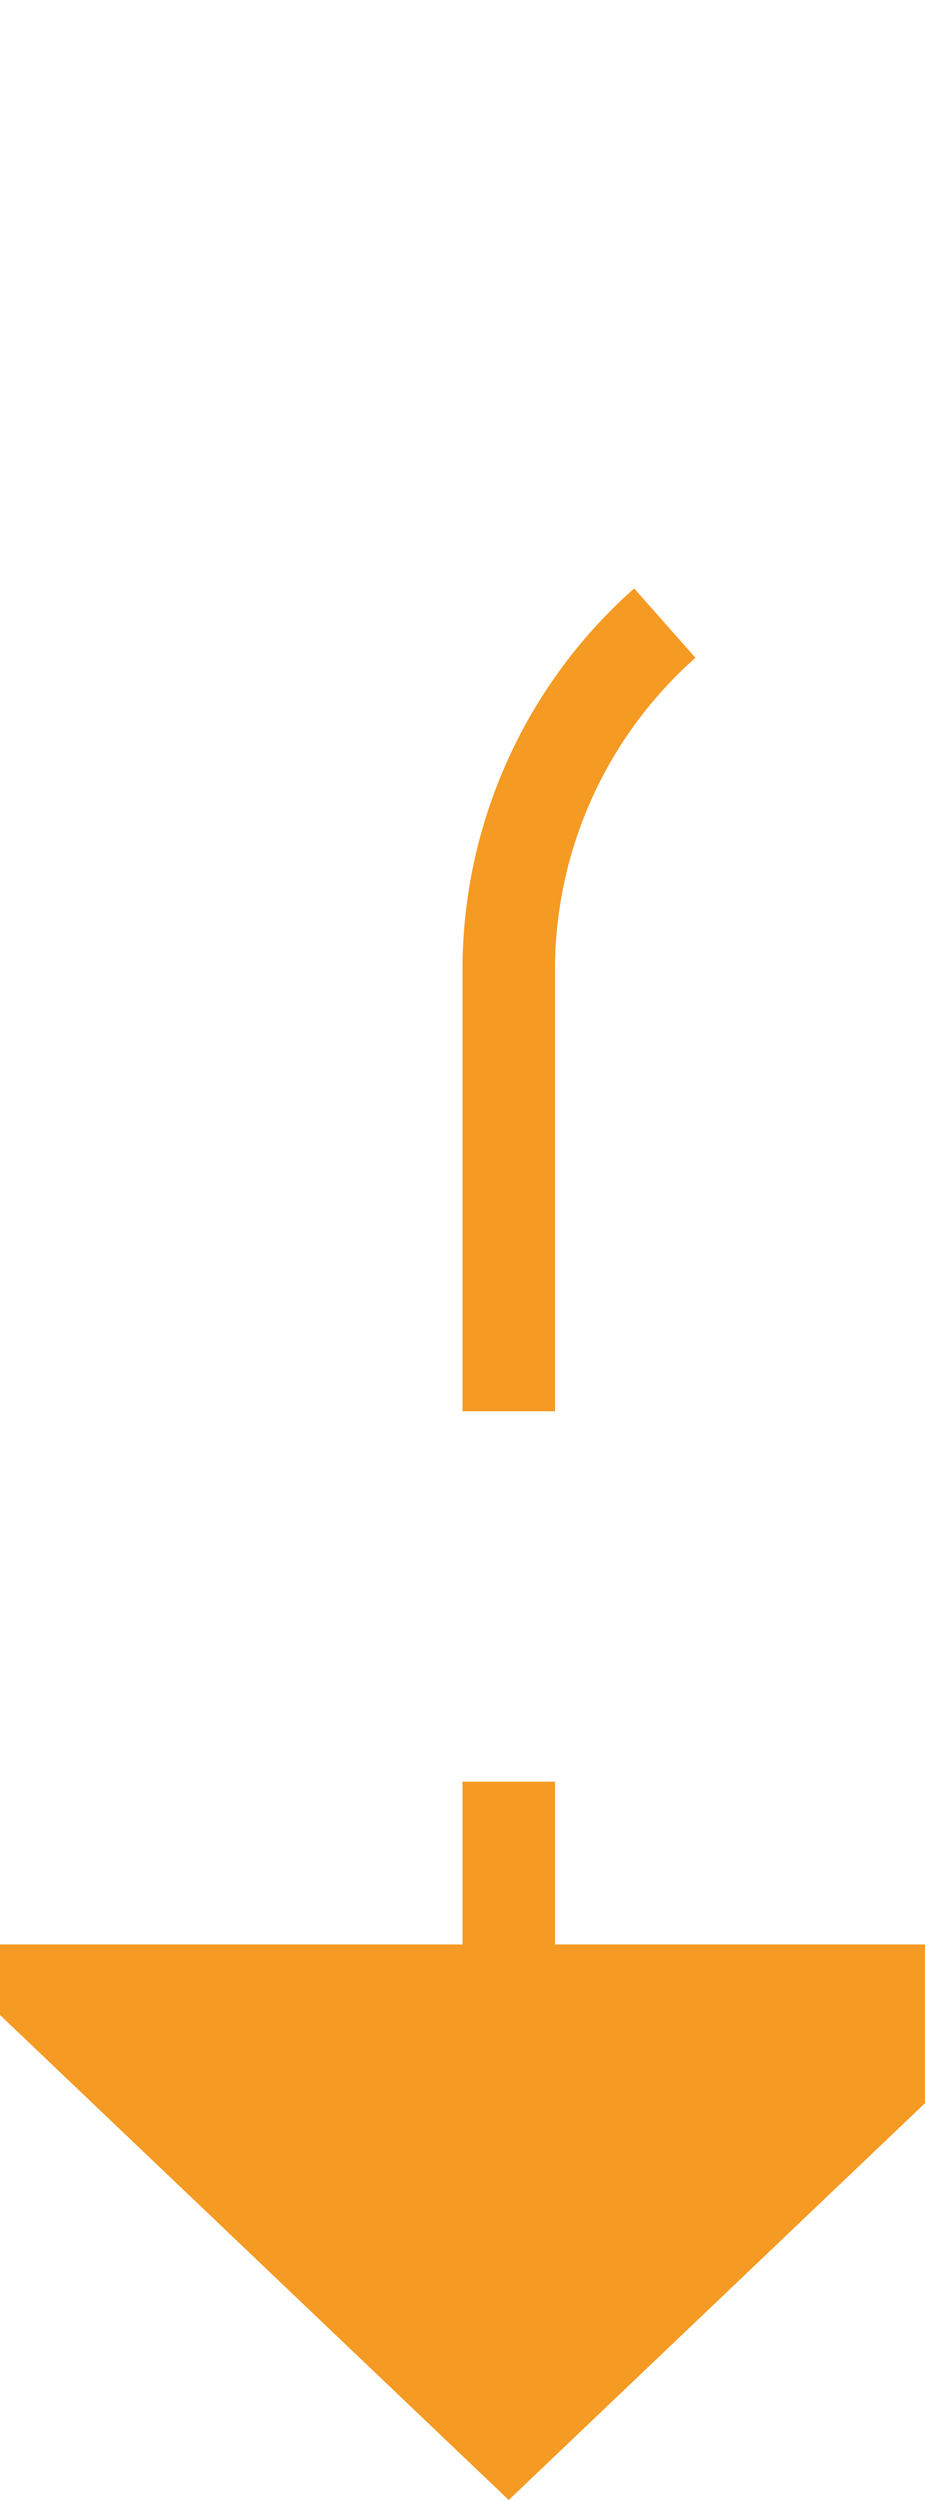 ﻿<?xml version="1.0" encoding="utf-8"?>
<svg version="1.1" xmlns:xlink="http://www.w3.org/1999/xlink" width="10px" height="27px" preserveAspectRatio="xMidYMin meet" viewBox="156 715  8 27" xmlns="http://www.w3.org/2000/svg">
  <defs>
    <mask fill="white" id="clip648">
      <path d="M 329 707  L 375 707  L 375 732  L 329 732  Z M 151 698  L 547 698  L 547 751  L 151 751  Z " fill-rule="evenodd" />
    </mask>
  </defs>
  <path d="M 544.5 698  L 544.5 715  A 5 5 0 0 1 539.5 720.5 L 165 720.5  A 5 5 0 0 0 160.5 725.5 L 160.5 737  " stroke-width="1" stroke-dasharray="9,4" stroke="#f59a23" fill="none" mask="url(#clip648)" />
  <path d="M 154.2 736  L 160.5 742  L 166.8 736  L 154.2 736  Z " fill-rule="nonzero" fill="#f59a23" stroke="none" mask="url(#clip648)" />
</svg>